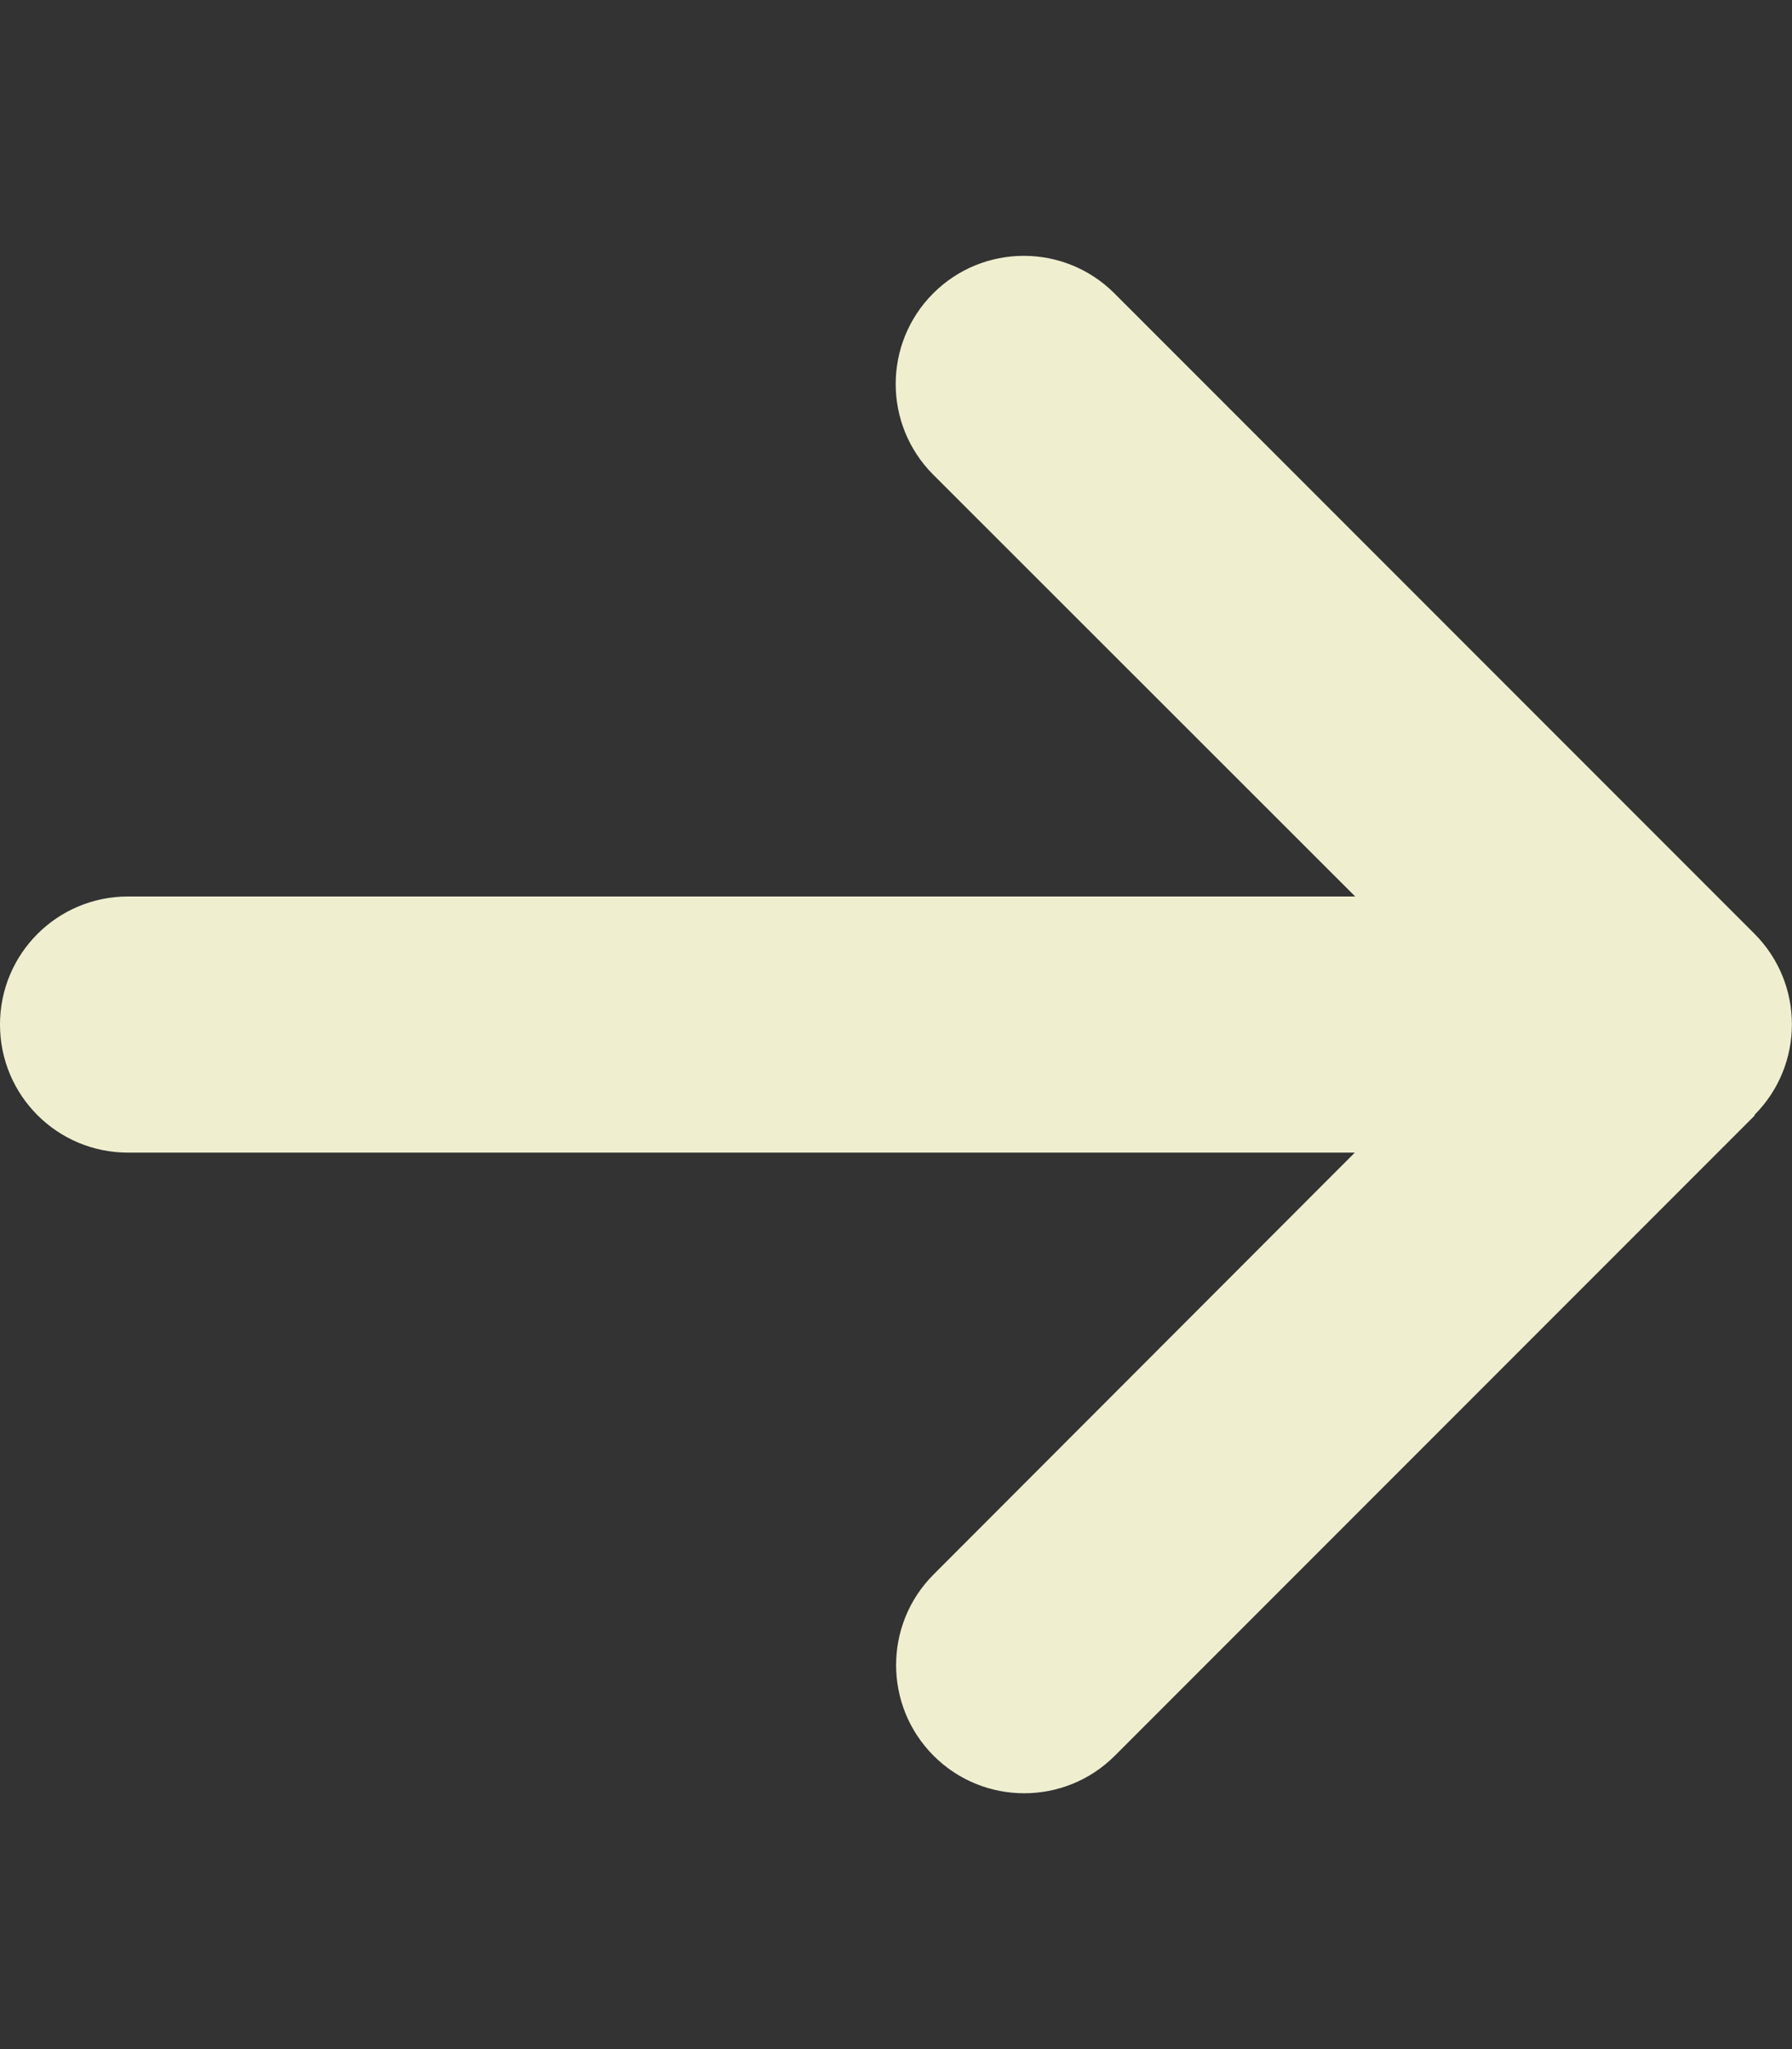 <svg xmlns="http://www.w3.org/2000/svg" height="16" width="14" viewBox="0 0 448 512"><rect x="0" y="0" width="448" height="512" fill="#333333" stroke="none"/><!--!Font Awesome Free 6.5.1 by @fontawesome - https://fontawesome.com License - https://fontawesome.com/license/free Copyright 2023 Fonticons, Inc.--><path opacity="1" fill="#efefd0" d="M438.6 278.6c12.5-12.5 12.5-32.8 0-45.3l-160-160c-12.5-12.5-32.8-12.5-45.3 0s-12.5 32.8 0 45.3L338.8 224 32 224c-17.7 0-32 14.3-32 32s14.3 32 32 32l306.7 0L233.4 393.4c-12.5 12.5-12.5 32.8 0 45.3s32.8 12.5 45.3 0l160-160z"/></svg>